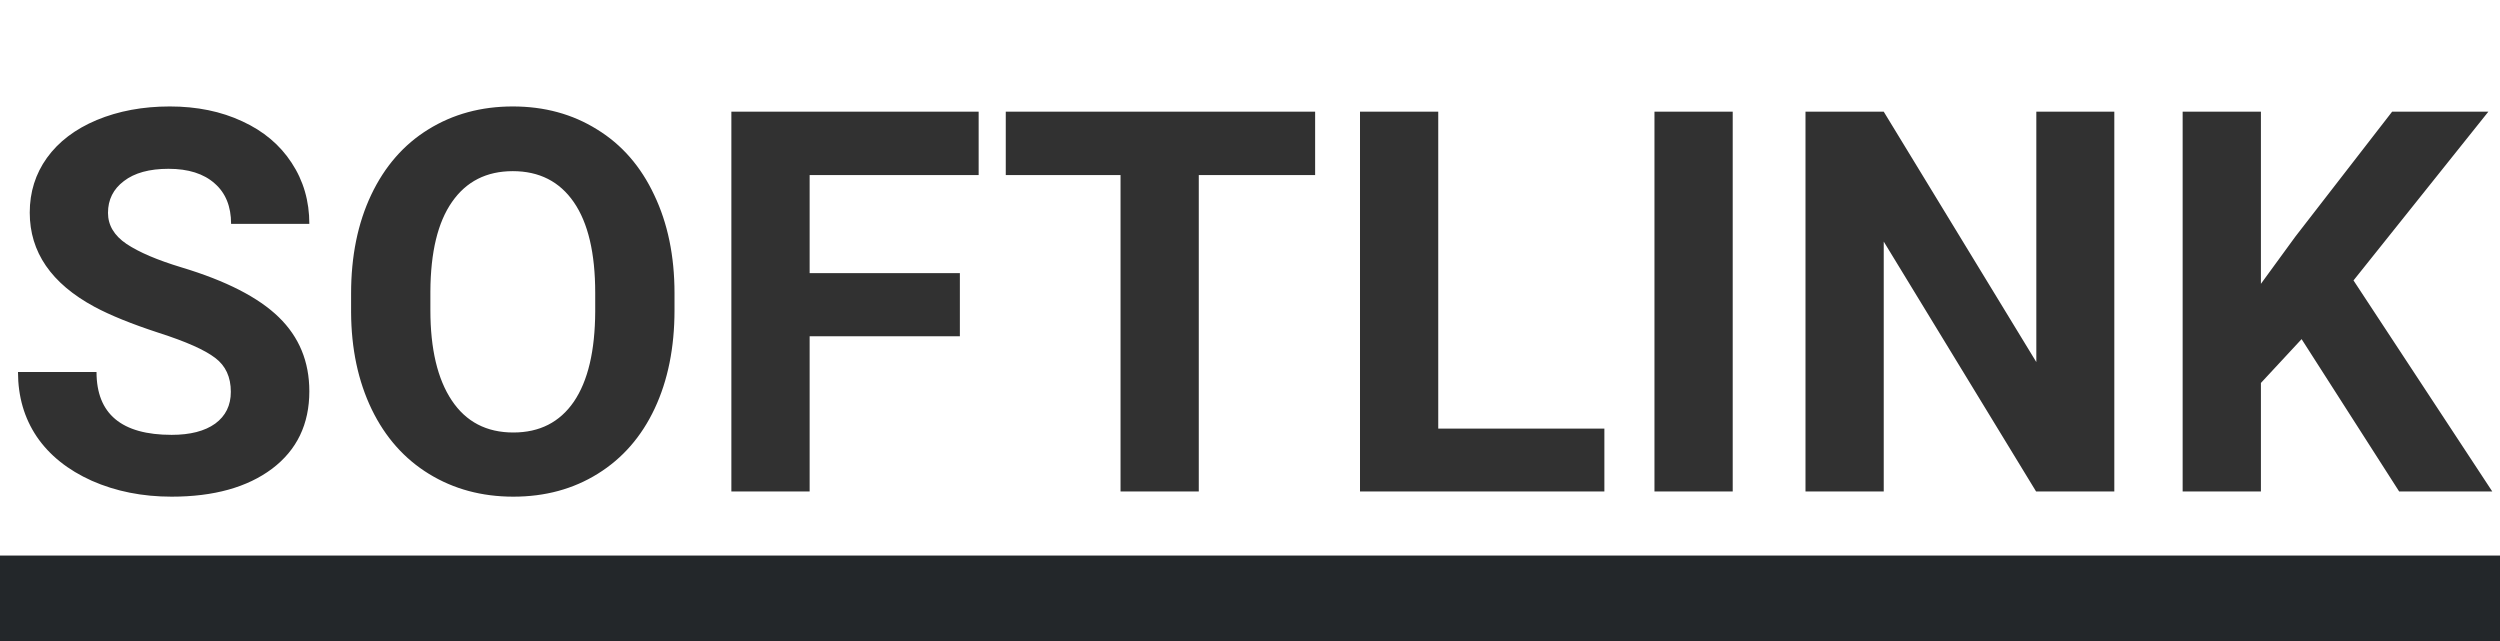 <svg width="117" height="30" viewBox="0 0 117 30" fill="none" xmlns="http://www.w3.org/2000/svg">
<line y1="28" x2="117" y2="28" stroke="#23272a" stroke-width="4"/>
<path d="M10.803 18.337C10.803 17.645 10.559 17.116 10.071 16.75C9.583 16.376 8.704 15.985 7.434 15.578C6.165 15.163 5.16 14.756 4.419 14.357C2.401 13.267 1.392 11.798 1.392 9.951C1.392 8.99 1.66 8.136 2.197 7.387C2.743 6.63 3.52 6.04 4.529 5.617C5.546 5.194 6.685 4.982 7.947 4.982C9.216 4.982 10.348 5.214 11.34 5.678C12.333 6.134 13.102 6.781 13.648 7.619C14.201 8.457 14.477 9.41 14.477 10.476H10.815C10.815 9.662 10.559 9.031 10.046 8.584C9.534 8.128 8.813 7.9 7.886 7.9C6.991 7.9 6.295 8.091 5.798 8.474C5.302 8.848 5.054 9.344 5.054 9.963C5.054 10.541 5.343 11.025 5.92 11.415C6.506 11.806 7.365 12.172 8.496 12.514C10.579 13.141 12.097 13.918 13.049 14.846C14.002 15.773 14.477 16.929 14.477 18.312C14.477 19.851 13.896 21.059 12.732 21.938C11.568 22.809 10.002 23.244 8.032 23.244C6.665 23.244 5.42 22.996 4.297 22.5C3.174 21.995 2.315 21.307 1.721 20.436C1.135 19.566 0.842 18.557 0.842 17.409H4.517C4.517 19.37 5.688 20.351 8.032 20.351C8.903 20.351 9.583 20.176 10.071 19.826C10.559 19.468 10.803 18.972 10.803 18.337ZM31.567 14.516C31.567 16.266 31.258 17.8 30.64 19.118C30.021 20.436 29.134 21.454 27.979 22.17C26.831 22.886 25.513 23.244 24.023 23.244C22.55 23.244 21.236 22.89 20.081 22.182C18.925 21.474 18.03 20.465 17.395 19.155C16.76 17.836 16.439 16.323 16.431 14.614V13.735C16.431 11.985 16.744 10.447 17.371 9.121C18.005 7.786 18.896 6.765 20.044 6.057C21.2 5.34 22.518 4.982 23.999 4.982C25.48 4.982 26.794 5.34 27.942 6.057C29.098 6.765 29.989 7.786 30.615 9.121C31.25 10.447 31.567 11.981 31.567 13.723V14.516ZM27.856 13.71C27.856 11.847 27.523 10.431 26.855 9.462C26.188 8.494 25.236 8.01 23.999 8.01C22.77 8.01 21.822 8.49 21.155 9.45C20.488 10.402 20.15 11.802 20.142 13.649V14.516C20.142 16.331 20.475 17.739 21.143 18.74C21.81 19.741 22.77 20.241 24.023 20.241C25.252 20.241 26.196 19.761 26.855 18.801C27.515 17.832 27.848 16.424 27.856 14.577V13.71ZM44.922 15.737H37.891V23H34.228V5.227H45.801V8.193H37.891V12.783H44.922V15.737ZM61.548 8.193H56.103V23H52.441V8.193H47.07V5.227H61.548V8.193ZM67.31 20.058H75.085V23H63.648V5.227H67.31V20.058ZM81.091 23H77.429V5.227H81.091V23ZM98.95 23H95.288L88.159 11.306V23H84.497V5.227H88.159L95.3 16.945V5.227H98.95V23ZM107.715 15.871L105.811 17.922V23H102.148V5.227H105.811V13.283L107.422 11.074L111.951 5.227H116.455L110.144 13.124L116.638 23H112.28L107.715 15.871Z" fill="#313131"/>
</svg>
